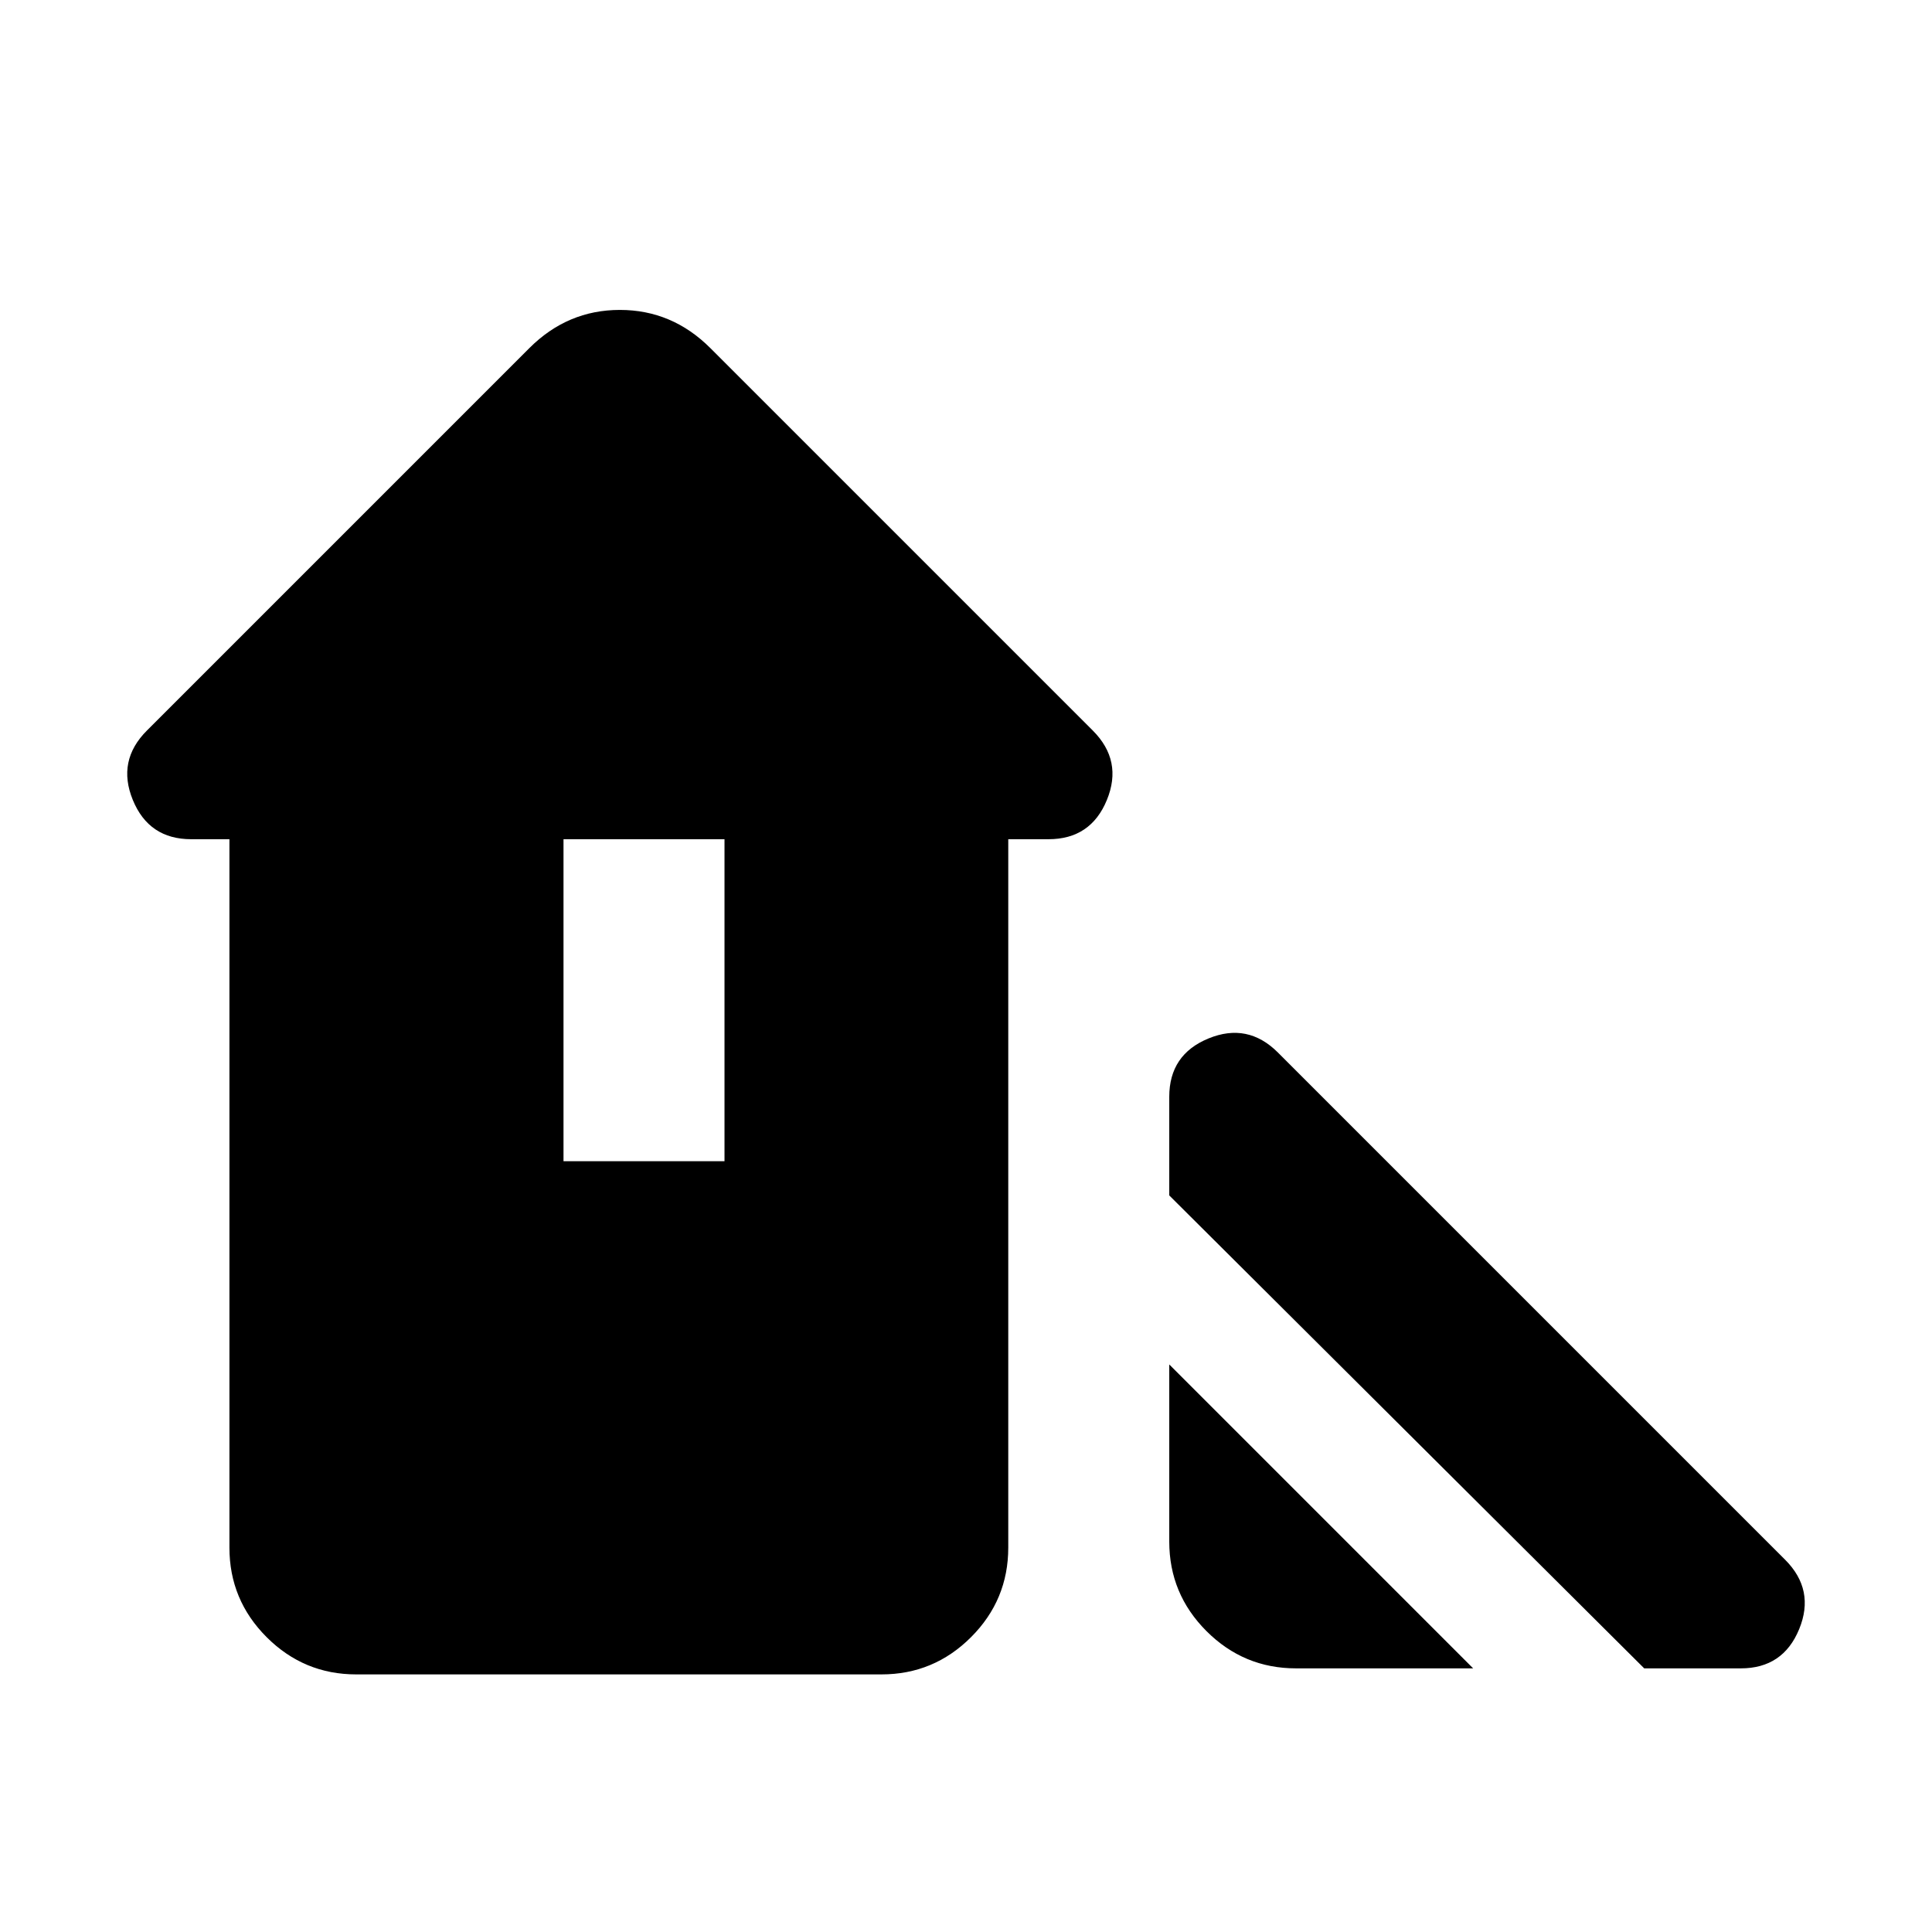 <svg xmlns="http://www.w3.org/2000/svg" height="24" viewBox="0 -960 960 960" width="24"><path d="M817-131 581-366v-49q0-21 19.5-29t34.5 7l252 252q15 15 7 34.5T865-131h-48Zm-236-63v-88l151 151h-88q-26 0-44.5-18.5T581-194Zm-467 3v-352H95q-21 0-29-19.5t7-34.5l190-190q19-19 45-19t45 19l190 190q15 15 7 34.5T521-543h-20v352q0 26-18.5 44.5T438-128H177q-26 0-44.5-18.5T114-191Zm166-192h80v-160h-80v160Z"/></svg>